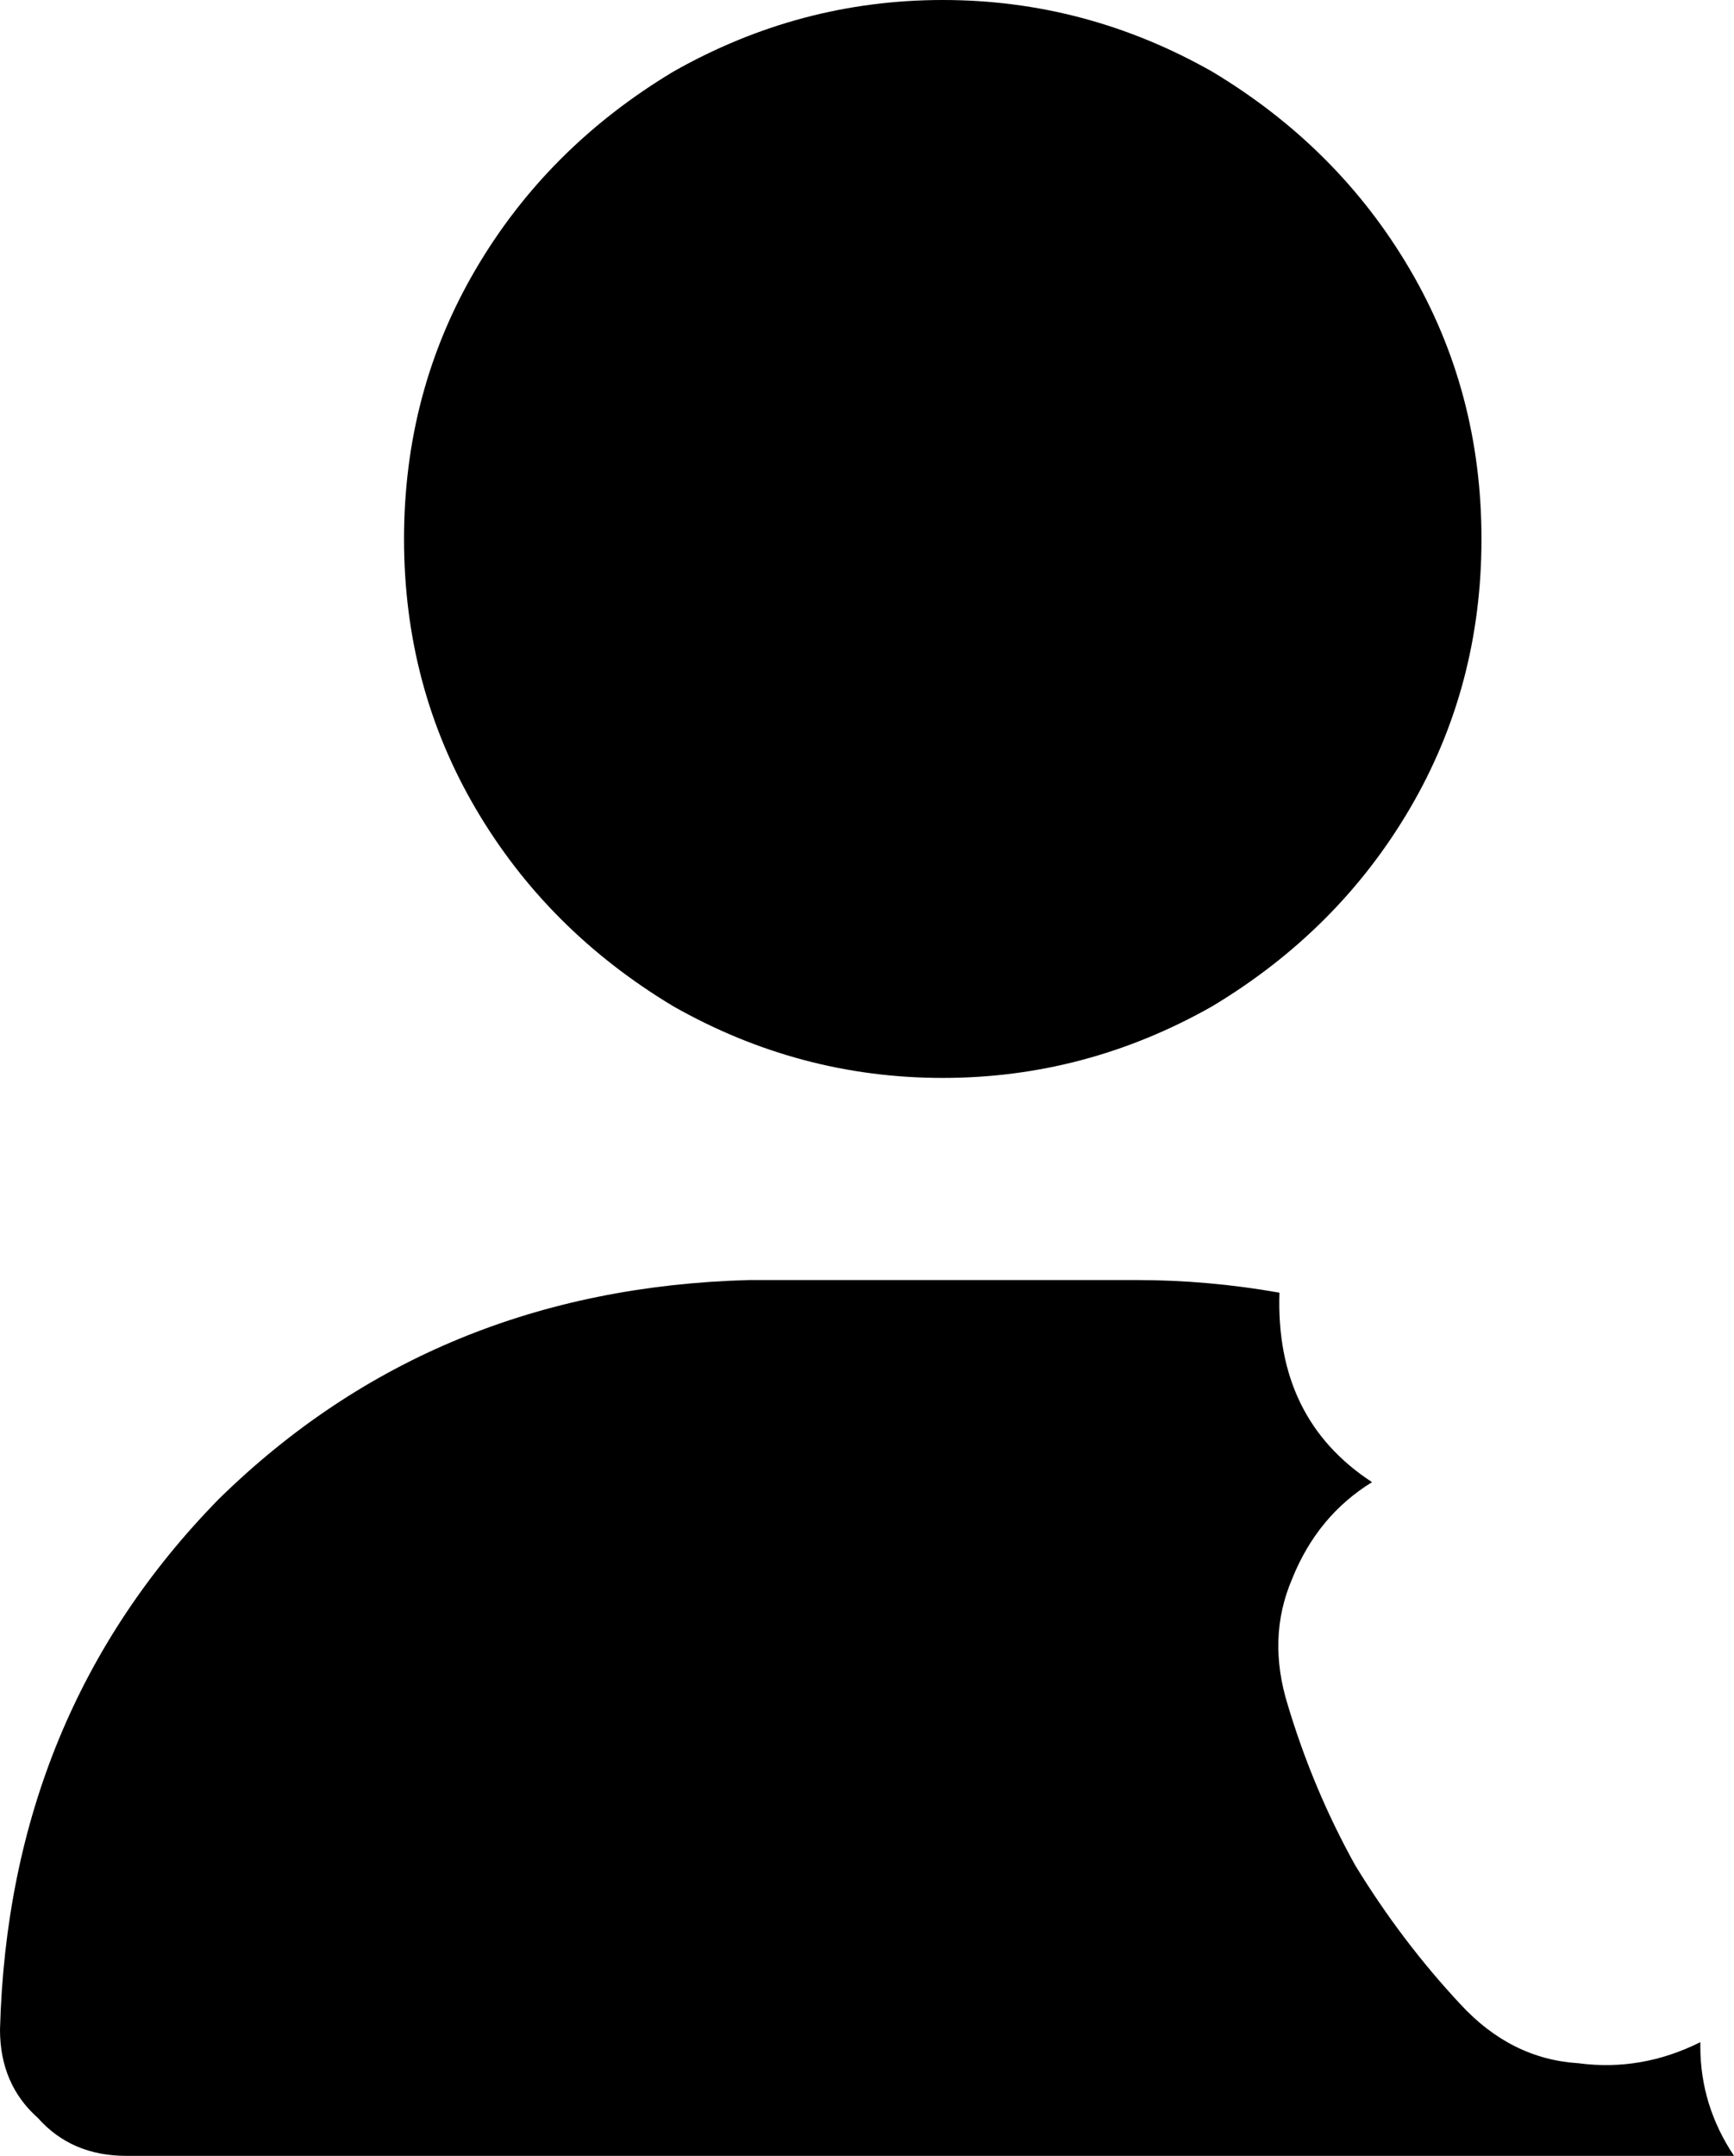 <svg xmlns="http://www.w3.org/2000/svg" viewBox="0 0 412 512">
    <path d="M 96 128 Q 96 93 113 64 L 113 64 Q 130 35 160 17 Q 190 0 224 0 Q 258 0 288 17 Q 318 35 335 64 Q 352 93 352 128 Q 352 163 335 192 Q 318 221 288 239 Q 258 256 224 256 Q 190 256 160 239 Q 130 221 113 192 Q 96 163 96 128 L 96 128 Z M 0 482 Q 2 407 52 356 L 52 356 Q 103 306 178 304 L 270 304 Q 287 304 304 307 Q 303 337 326 352 Q 313 360 307 375 Q 301 389 306 405 Q 312 425 322 443 Q 333 461 347 476 Q 359 489 375 490 Q 390 492 404 485 L 404 486 Q 404 500 412 512 L 30 512 Q 17 512 9 503 Q 0 495 0 482 L 0 482 Z"/>
</svg>
